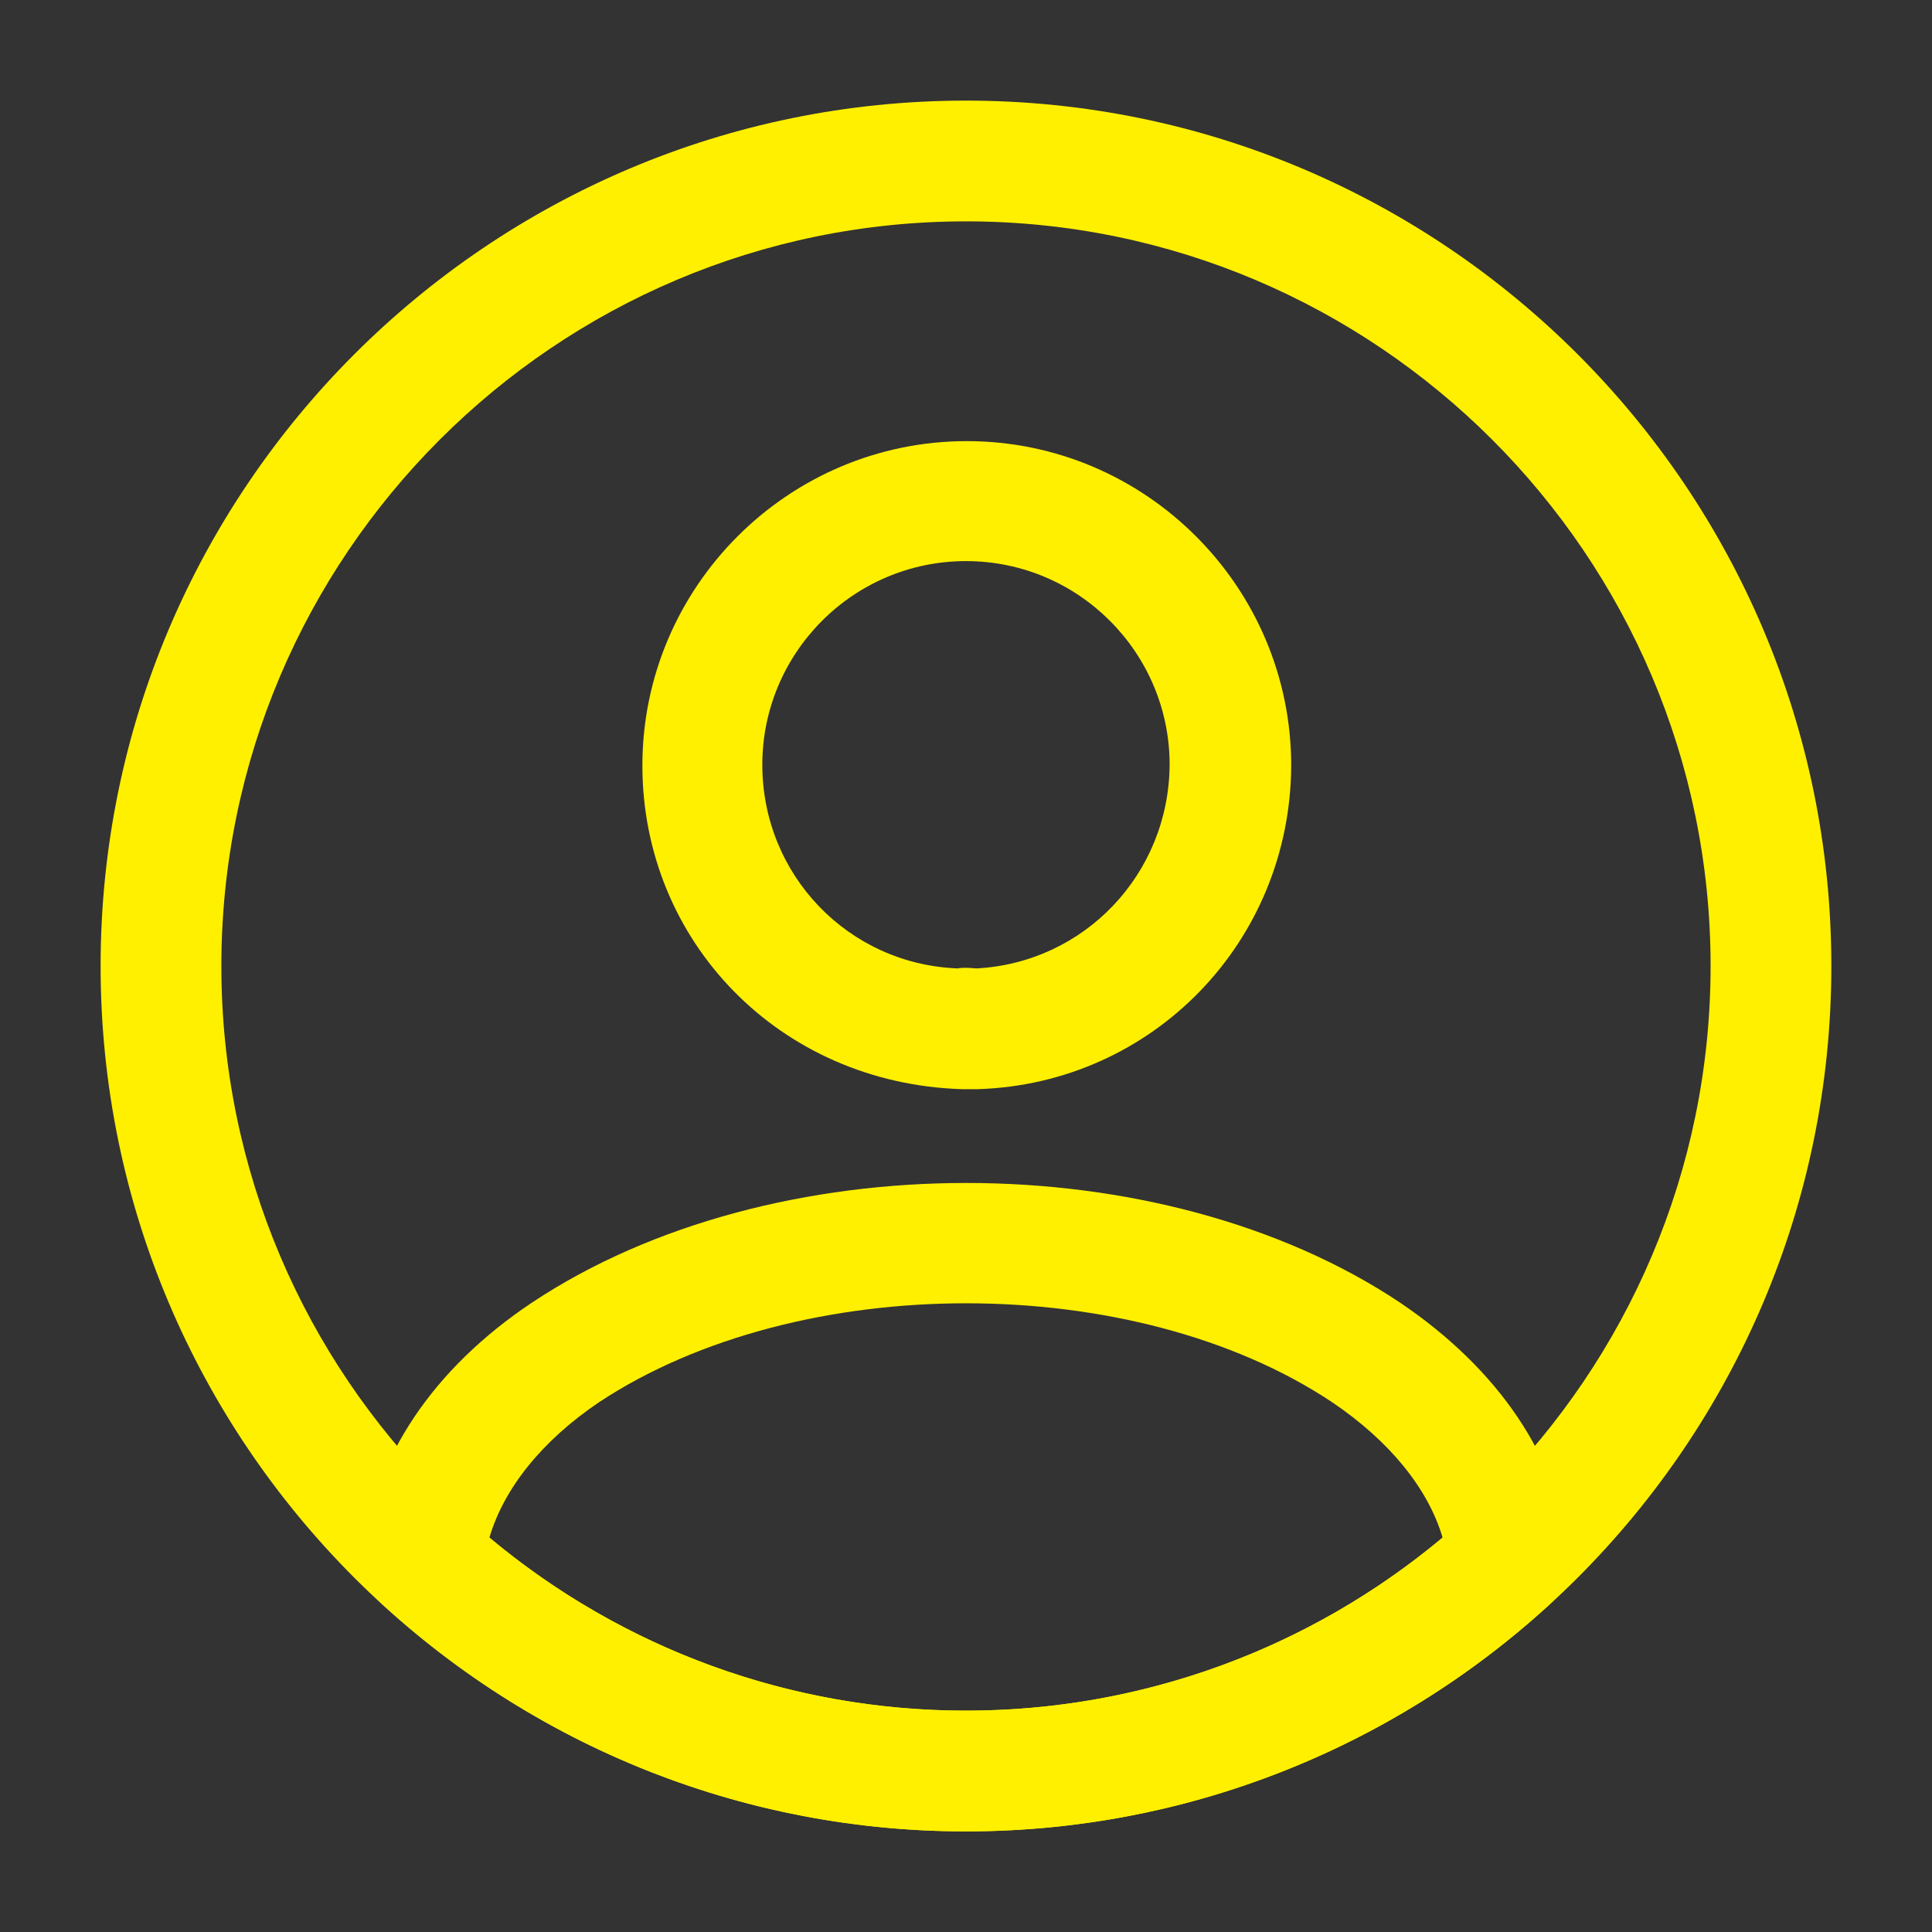 <svg width="40" height="40" viewBox="0 0 40 40" fill="none" xmlns="http://www.w3.org/2000/svg">
<rect x="0" y="0" width="40" height="40" fill="#333333" stroke="none"/>
<path d="M20.2 22.55C20.166 22.55 20.116 22.55 20.083 22.55C20.033 22.55 19.966 22.55 19.916 22.55C16.133 22.433 13.3 19.483 13.3 15.85C13.3 12.15 16.317 9.133 20.017 9.133C23.716 9.133 26.733 12.15 26.733 15.85C26.716 19.5 23.866 22.433 20.25 22.55C20.216 22.55 20.216 22.55 20.2 22.55ZM20 11.617C17.666 11.617 15.783 13.517 15.783 15.833C15.783 18.117 17.567 19.967 19.833 20.05C19.883 20.033 20.05 20.033 20.216 20.05C22.45 19.933 24.2 18.1 24.216 15.833C24.216 13.517 22.333 11.617 20 11.617Z" fill="#FFF000"/>
<path d="M20 37.917C15.517 37.917 11.233 36.25 7.917 33.217C7.617 32.95 7.483 32.55 7.517 32.167C7.733 30.183 8.967 28.333 11.017 26.967C15.983 23.667 24.033 23.667 28.983 26.967C31.033 28.35 32.267 30.183 32.483 32.167C32.533 32.567 32.383 32.95 32.083 33.217C28.767 36.25 24.483 37.917 20 37.917ZM10.133 31.833C12.9 34.15 16.383 35.417 20 35.417C23.617 35.417 27.1 34.15 29.867 31.833C29.567 30.817 28.767 29.833 27.583 29.033C23.483 26.3 16.533 26.3 12.4 29.033C11.217 29.833 10.433 30.817 10.133 31.833Z" fill="#FFF000"/>
<path d="M20 37.917C10.116 37.917 2.083 29.883 2.083 20C2.083 10.117 10.116 2.083 20 2.083C29.883 2.083 37.916 10.117 37.916 20C37.916 29.883 29.883 37.917 20 37.917ZM20 4.583C11.5 4.583 4.583 11.5 4.583 20C4.583 28.5 11.5 35.417 20 35.417C28.5 35.417 35.416 28.5 35.416 20C35.416 11.5 28.5 4.583 20 4.583Z" fill="#FFF000"/>
</svg>
